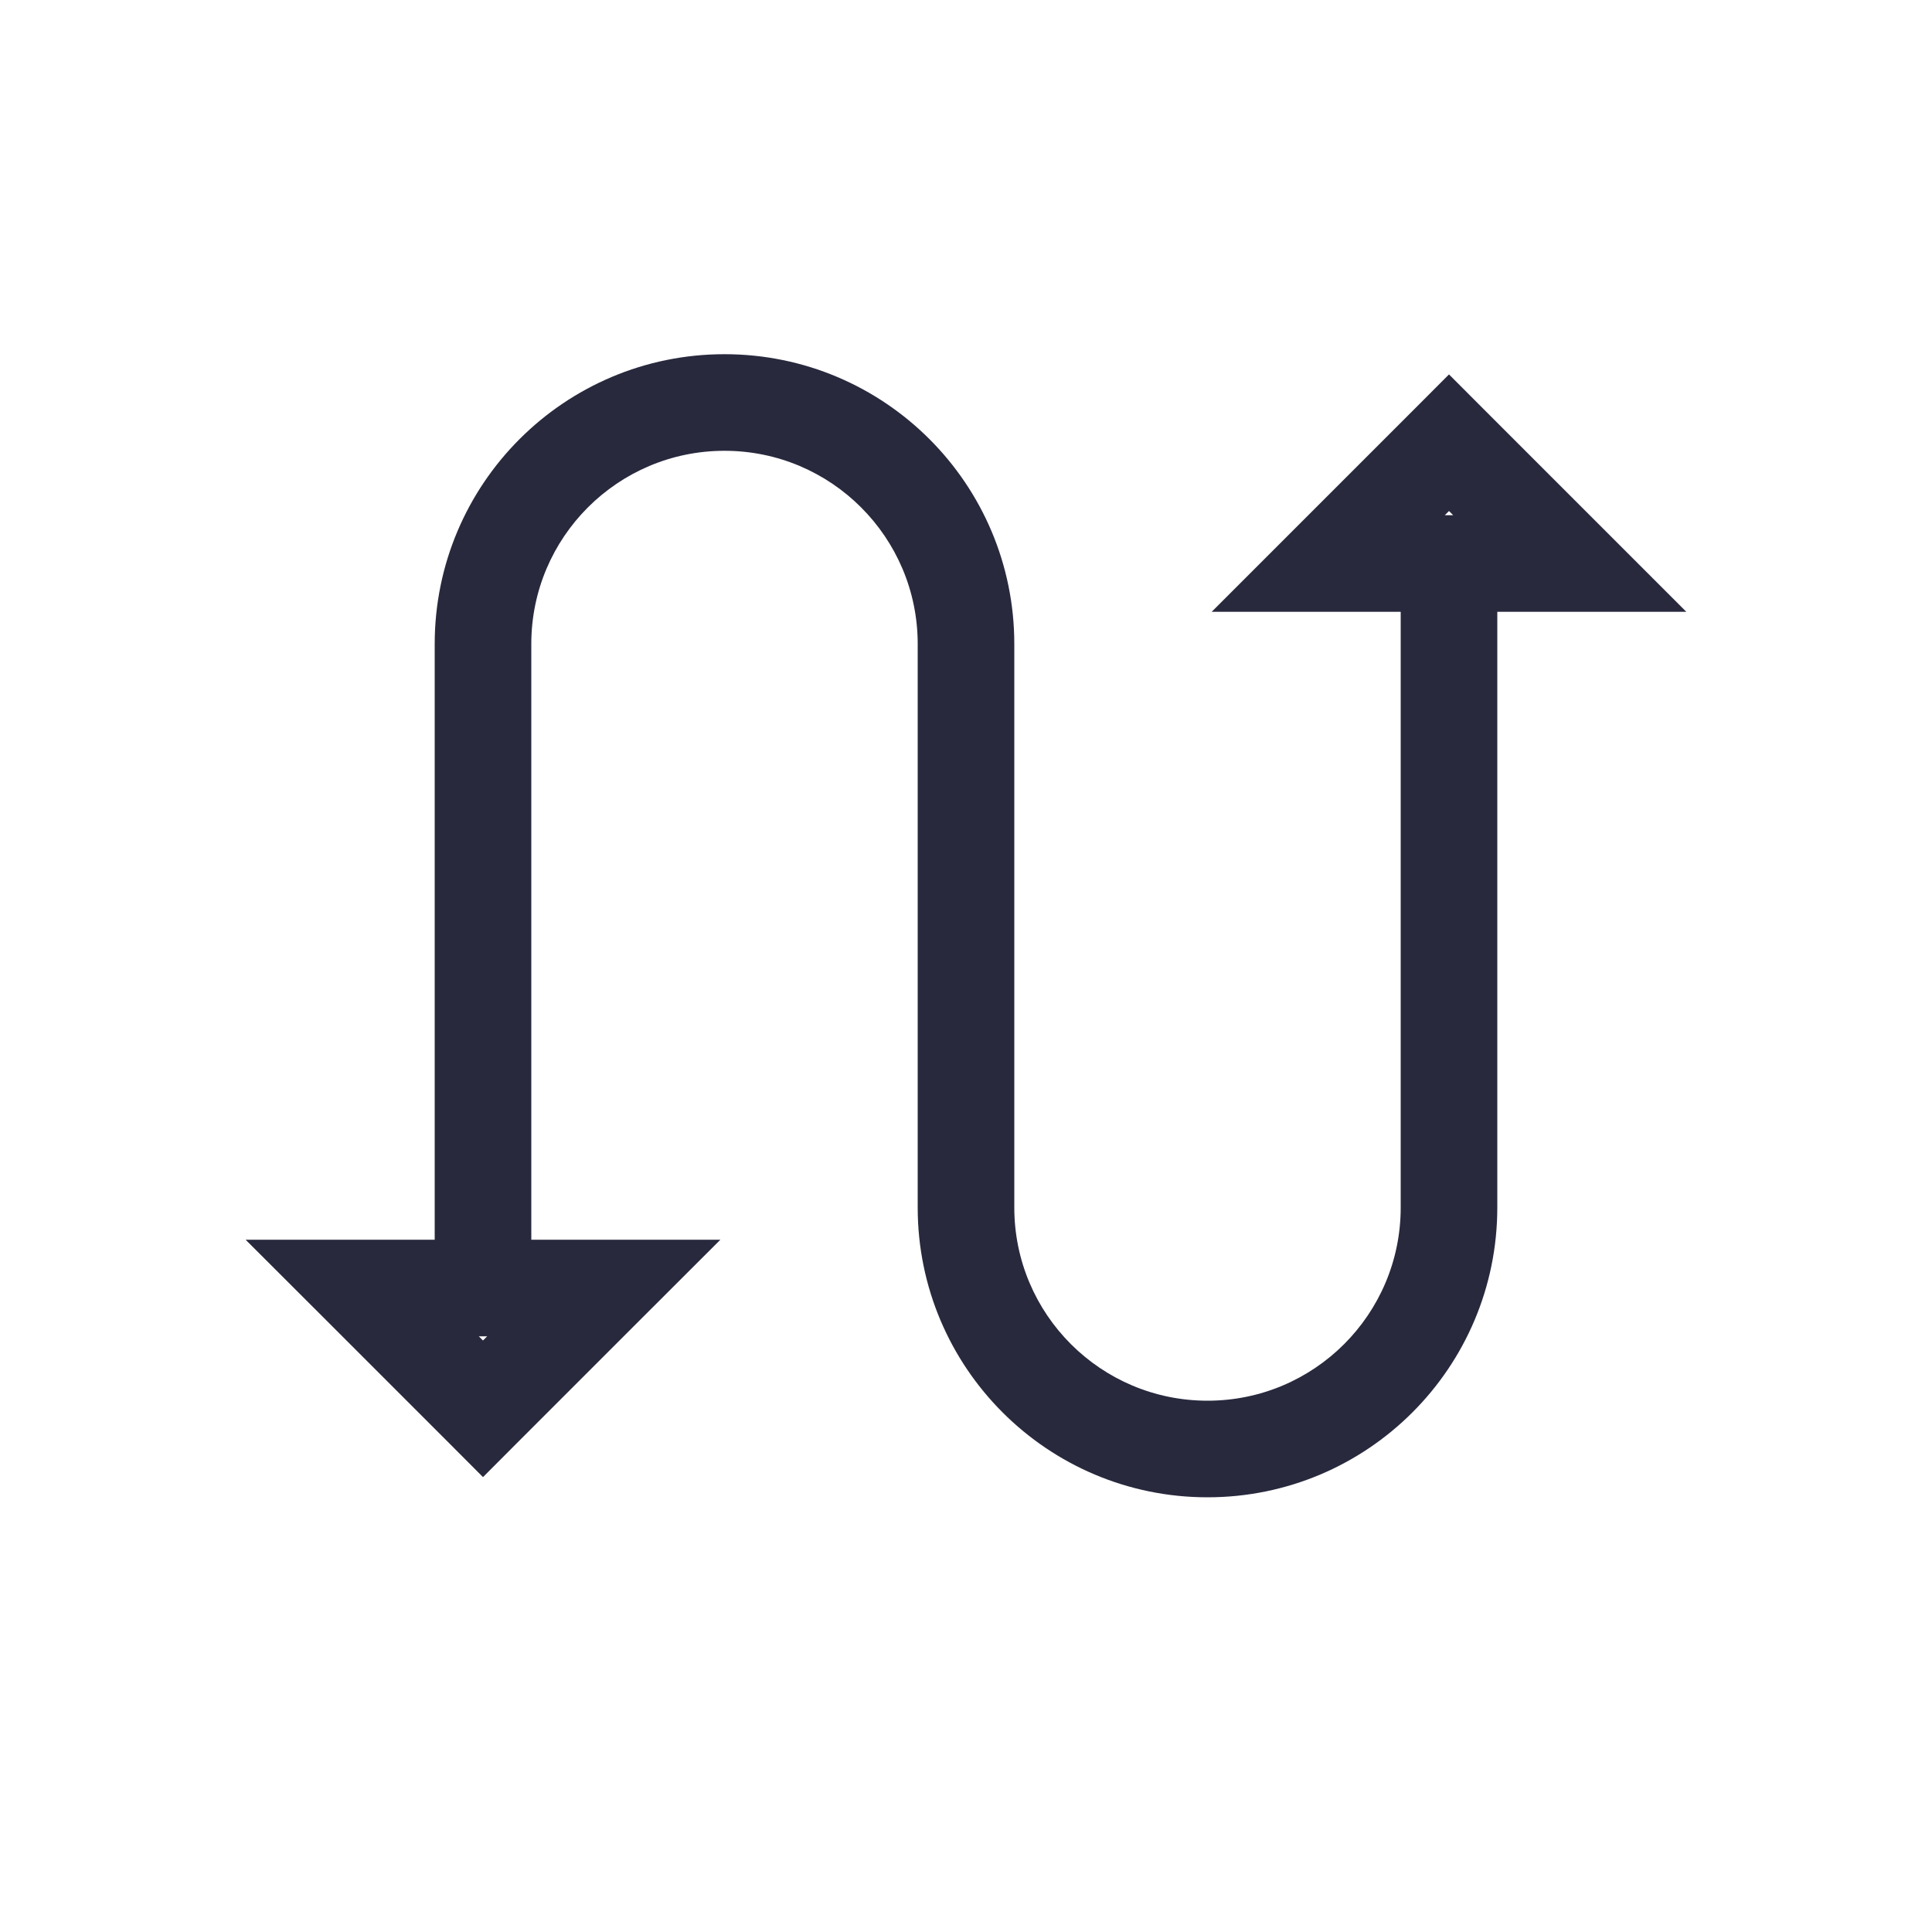 <svg width="24" height="24" viewBox="0 0 24 24" fill="none" xmlns="http://www.w3.org/2000/svg">
<path d="M7.5 16L7.924 16.424L8.949 15.4H7.5V16ZM6 17.5L5.576 17.924L6 18.349L6.424 17.924L6 17.5ZM4.5 16V15.4H3.051L4.076 16.424L4.5 16ZM18 5.5L18.424 5.076L18 4.651L17.576 5.076L18 5.5ZM16.5 7L16.076 6.576L15.052 7.6H16.5V7ZM19.5 7V7.6H20.948L19.924 6.576L19.5 7ZM7.076 15.576L5.576 17.076L6.424 17.924L7.924 16.424L7.076 15.576ZM6.424 17.076L4.924 15.576L4.076 16.424L5.576 17.924L6.424 17.076ZM4.5 16.6H6V15.4H4.5V16.6ZM6 16.6H7.5V15.4H6V16.6ZM6.6 16V8H5.4V16H6.6ZM11.4 8V15H12.6V8H11.4ZM17.576 5.076L16.076 6.576L16.924 7.424L18.424 5.924L17.576 5.076ZM19.924 6.576L18.424 5.076L17.576 5.924L19.076 7.424L19.924 6.576ZM16.5 7.6H18V6.4H16.5V7.6ZM18 7.6H19.5V6.4H18V7.6ZM17.4 7V15H18.6V7H17.4ZM15 18.6C16.988 18.6 18.6 16.988 18.6 15H17.4C17.4 16.326 16.326 17.4 15 17.4V18.6ZM11.4 15C11.4 16.988 13.012 18.6 15 18.6V17.4C13.675 17.4 12.6 16.326 12.6 15H11.4ZM9 5.6C10.325 5.6 11.4 6.675 11.4 8H12.6C12.6 6.012 10.988 4.4 9 4.4V5.6ZM6.6 8C6.6 6.675 7.675 5.6 9 5.6V4.4C7.012 4.4 5.4 6.012 5.4 8H6.6Z" fill="#28293D"/>
</svg>

